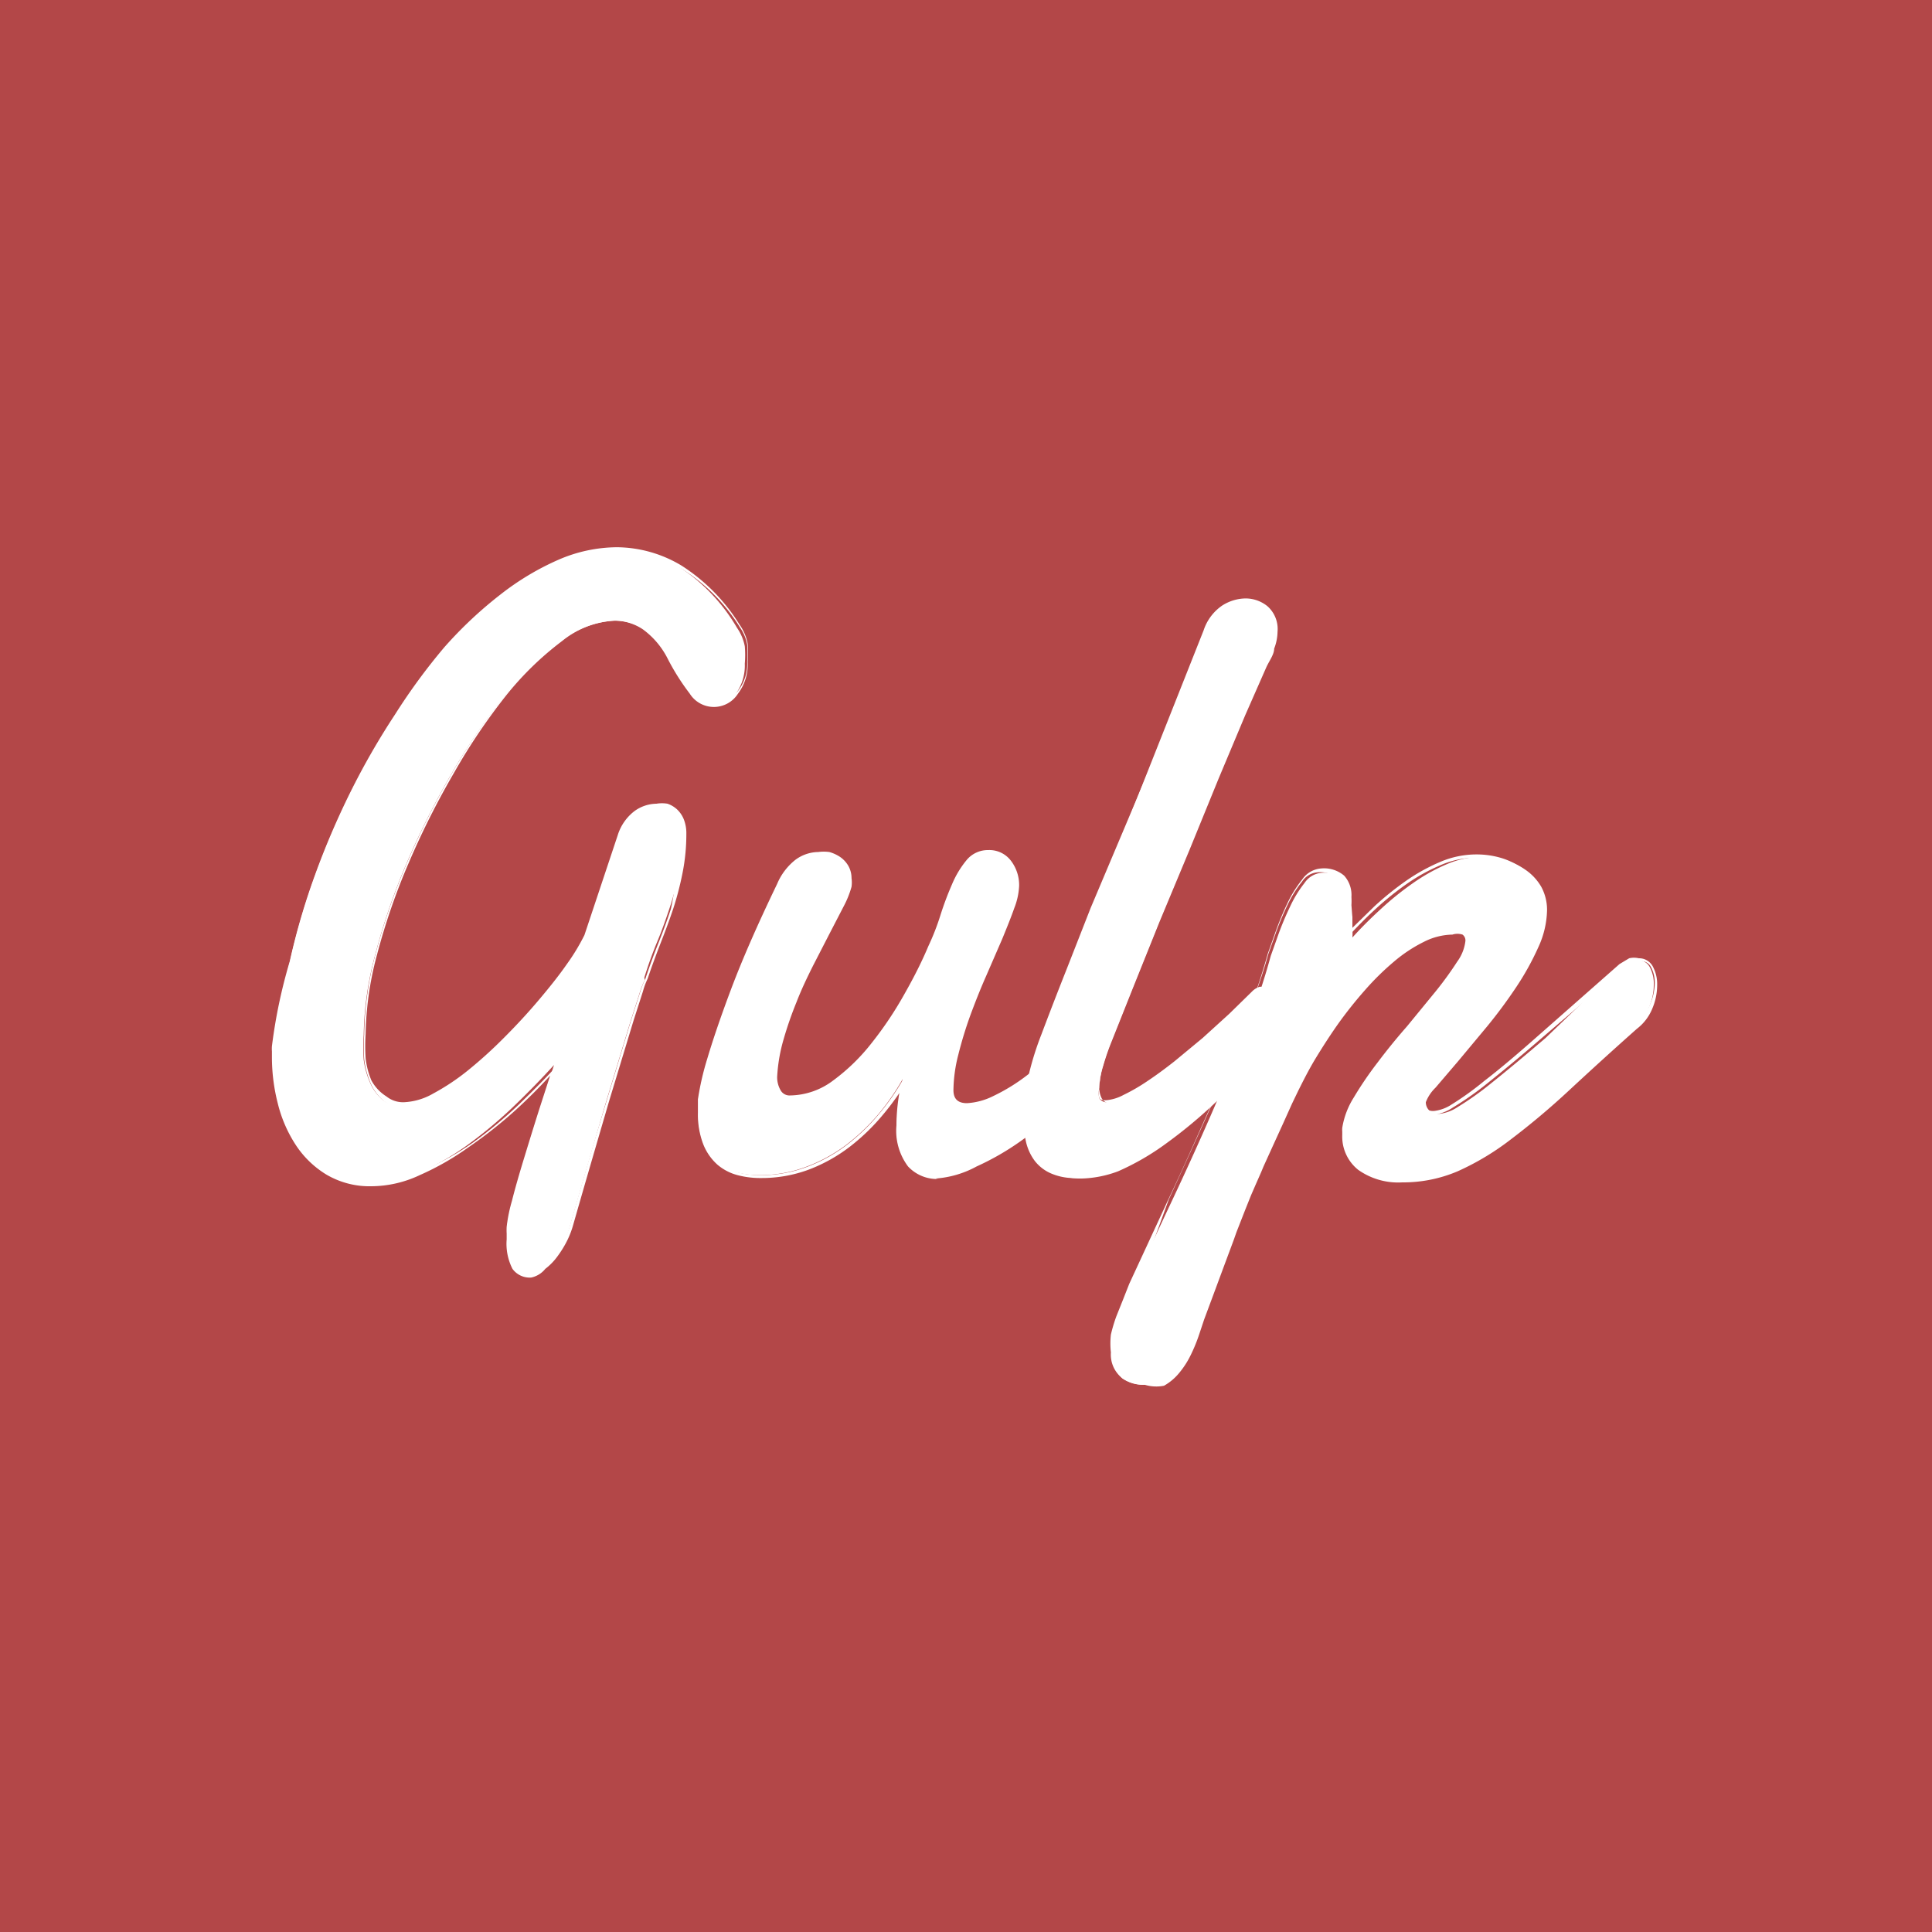 <svg xmlns="http://www.w3.org/2000/svg" viewBox="0 0 40 40"><defs><style>.cls-1{fill:#b34748;}.cls-2{fill:#fff;}</style></defs><title>App-Icon-4</title><g id="Capa_2" data-name="Capa 2"><g id="Capa_1-2" data-name="Capa 1"><path class="cls-1" d="M0,0H40V40H0Z"/><path class="cls-2" d="M13.35,20.29a1.66,1.66,0,0,0-.11.28l-.19.59-.24.79-.27.89-.26.89-.23.79-.17.59-.08.28a1.79,1.79,0,0,1-.12.31,2.11,2.11,0,0,1-.19.33,1.19,1.19,0,0,1-.25.26.45.45,0,0,1-.28.1.39.39,0,0,1-.35-.16,1.11,1.11,0,0,1-.11-.58v-.12a1.22,1.22,0,0,1,0-.13,3.21,3.21,0,0,1,.11-.53q.1-.39.25-.88c.1-.33.2-.67.31-1l.3-.94q-.4.44-.86.88a9.23,9.23,0,0,1-.95.79,5.54,5.54,0,0,1-1,.57,2.31,2.31,0,0,1-.95.22,1.7,1.7,0,0,1-.9-.23,2,2,0,0,1-.62-.6,2.72,2.72,0,0,1-.37-.84,3.78,3.78,0,0,1-.12-.94v-.12a.74.74,0,0,1,0-.11A10.68,10.68,0,0,1,6,19.92a14.15,14.15,0,0,1,.52-1.78,16.43,16.43,0,0,1,.74-1.73,15.15,15.15,0,0,1,.92-1.59,12.41,12.41,0,0,1,1.06-1.38,8.39,8.39,0,0,1,1.15-1.09,5.48,5.48,0,0,1,1.19-.71,3,3,0,0,1,1.19-.26,2.56,2.56,0,0,1,1.31.37A3.77,3.77,0,0,1,15.26,13a1,1,0,0,1,.16.38,2.11,2.11,0,0,1,0,.36,1,1,0,0,1-.19.63.54.54,0,0,1-.89,0,4.74,4.74,0,0,1-.46-.72,1.74,1.74,0,0,0-.53-.61,1.1,1.1,0,0,0-.62-.19,1.93,1.93,0,0,0-1.12.43,6.5,6.5,0,0,0-1.17,1.14A12.51,12.51,0,0,0,9.36,16a16.94,16.94,0,0,0-.94,1.87,13.37,13.37,0,0,0-.65,1.89,6.72,6.72,0,0,0-.24,1.67,3.89,3.89,0,0,0,0,.51,1.72,1.72,0,0,0,.13.47.94.94,0,0,0,.25.35.6.6,0,0,0,.41.14A1.37,1.37,0,0,0,9,22.69a4.66,4.66,0,0,0,.73-.49,9.26,9.26,0,0,0,.76-.68q.38-.38.71-.77c.22-.26.41-.51.58-.75a4.31,4.31,0,0,0,.38-.62l.69-2.08a1,1,0,0,1,.33-.48.74.74,0,0,1,.42-.14.65.65,0,0,1,.21,0,.51.51,0,0,1,.19.11.52.52,0,0,1,.13.19.74.74,0,0,1,0,.28,4,4,0,0,1-.07.8,6.36,6.36,0,0,1-.19.72c-.08.24-.16.47-.26.71s-.19.49-.27.75ZM22.75,22a7.06,7.06,0,0,1-.76.86,7.72,7.72,0,0,1-.9.75,5.4,5.4,0,0,1-.91.53,2,2,0,0,1-.81.2.76.76,0,0,1-.58-.24,1.18,1.18,0,0,1-.22-.81,4.44,4.44,0,0,1,.12-.95,4.83,4.83,0,0,1-.48.7,4.25,4.25,0,0,1-.66.64,3.28,3.28,0,0,1-.84.47,2.73,2.73,0,0,1-1,.18,1.79,1.79,0,0,1-.47-.06,1,1,0,0,1-.4-.21,1.06,1.06,0,0,1-.28-.4,1.66,1.66,0,0,1-.1-.63l0-.27a5.65,5.65,0,0,1,.19-.82q.16-.56.5-1.45t.95-2.16a1.2,1.2,0,0,1,.36-.48.75.75,0,0,1,.44-.15l.22,0a.72.72,0,0,1,.21.1.52.52,0,0,1,.16.17.45.45,0,0,1,.06.23.6.6,0,0,1,0,.17,1.93,1.93,0,0,1-.16.39l-.29.56-.35.68q-.18.36-.34.75a7.55,7.55,0,0,0-.27.79,3.44,3.44,0,0,0-.13.78.59.59,0,0,0,.07.29.26.26,0,0,0,.25.13,1.55,1.55,0,0,0,.93-.32,4.09,4.09,0,0,0,.81-.79,7.51,7.51,0,0,0,.68-1q.3-.54.5-1a5,5,0,0,0,.25-.64,6.41,6.41,0,0,1,.24-.64,1.94,1.94,0,0,1,.29-.49.52.52,0,0,1,.41-.19.51.51,0,0,1,.42.2.78.78,0,0,1,.16.49,1.37,1.37,0,0,1-.1.44c-.07.19-.15.4-.25.64l-.33.76q-.18.41-.33.83a8.32,8.32,0,0,0-.25.82,3.1,3.1,0,0,0-.1.75.29.29,0,0,0,.33.32,1.44,1.44,0,0,0,.57-.16,3.92,3.92,0,0,0,.72-.45,6.7,6.7,0,0,0,.75-.68,5.43,5.43,0,0,0,.67-.84l.07,1.2Z"/><path class="cls-2" d="M11,26.45a.44.44,0,0,1-.39-.18,1.14,1.14,0,0,1-.12-.61v-.12a1.28,1.28,0,0,1,0-.14,3.24,3.24,0,0,1,.11-.54c.06-.24.14-.52.25-.88s.19-.62.31-1l.23-.71c-.22.24-.45.47-.7.7a9.32,9.32,0,0,1-1,.79,5.62,5.62,0,0,1-1,.57,2.37,2.37,0,0,1-1,.23,1.76,1.76,0,0,1-.93-.24,2,2,0,0,1-.64-.62,2.78,2.78,0,0,1-.37-.86,3.85,3.85,0,0,1-.12-.95v-.12a.79.79,0,0,1,0-.11A10.79,10.79,0,0,1,6,19.9a14.26,14.26,0,0,1,.52-1.78,16.56,16.56,0,0,1,.74-1.73,15.27,15.27,0,0,1,.92-1.6A12.52,12.52,0,0,1,9.2,13.4a8.48,8.48,0,0,1,1.16-1.09,5.55,5.55,0,0,1,1.2-.72,3.08,3.08,0,0,1,1.21-.26,2.63,2.63,0,0,1,1.34.38,3.84,3.84,0,0,1,1.2,1.22,1,1,0,0,1,.17.4,2.14,2.14,0,0,1,0,.37,1,1,0,0,1-.2.66.59.59,0,0,1-1,0,4.75,4.75,0,0,1-.46-.73,1.7,1.7,0,0,0-.51-.6,1.06,1.06,0,0,0-.59-.18,1.88,1.88,0,0,0-1.08.42,6.47,6.47,0,0,0-1.17,1.14A12.51,12.51,0,0,0,9.4,16a17,17,0,0,0-.94,1.87,13.38,13.38,0,0,0-.65,1.88,6.7,6.7,0,0,0-.24,1.66,3.85,3.85,0,0,0,0,.5,1.67,1.67,0,0,0,.12.46A.89.89,0,0,0,8,22.7a.55.55,0,0,0,.37.12,1.33,1.33,0,0,0,.6-.18,4.63,4.63,0,0,0,.72-.48,9.25,9.25,0,0,0,.75-.68c.25-.25.49-.51.71-.77s.42-.51.58-.74a4.31,4.31,0,0,0,.37-.61l.69-2.07h0a1,1,0,0,1,.35-.5.79.79,0,0,1,.45-.15.71.71,0,0,1,.23,0,.56.56,0,0,1,.2.12.58.58,0,0,1,.14.21.79.79,0,0,1,.05.3,4.1,4.1,0,0,1-.08.81,6.45,6.45,0,0,1-.19.73c-.08.24-.17.48-.26.71s-.19.5-.27.74h0a1.58,1.58,0,0,0-.1.27l-.19.59-.24.79-.27.89-.26.89-.23.79-.17.59-.08.28a1.85,1.85,0,0,1-.12.32,2.15,2.15,0,0,1-.2.33,1.25,1.25,0,0,1-.26.27A.51.51,0,0,1,11,26.45Zm.66-4.64-.08.24-.3.94c-.13.4-.23.72-.31,1s-.19.64-.25.88a3.2,3.2,0,0,0-.11.52h0a1.17,1.17,0,0,0,0,.13v.12a1.07,1.07,0,0,0,.1.55.34.34,0,0,0,.3.14.4.4,0,0,0,.24-.09,1.14,1.14,0,0,0,.24-.25,2,2,0,0,0,.19-.32,1.74,1.74,0,0,0,.12-.3h0l.08-.28.17-.59.23-.79.27-.89.27-.89.24-.79.19-.59a1.63,1.63,0,0,1,.11-.28c.08-.24.17-.49.27-.74s.18-.47.26-.71A6.34,6.34,0,0,0,14,18.1a4,4,0,0,0,.07-.79.69.69,0,0,0,0-.26.47.47,0,0,0-.12-.18h0a.46.46,0,0,0-.17-.1.59.59,0,0,0-.19,0,.69.69,0,0,0-.39.13.94.94,0,0,0-.31.45l-.69,2.08h0a4.33,4.33,0,0,1-.38.63c-.16.23-.36.48-.58.75s-.46.52-.71.77a9.36,9.36,0,0,1-.76.68,4.73,4.73,0,0,1-.74.49,1.43,1.43,0,0,1-.65.19.66.66,0,0,1-.44-.15,1,1,0,0,1-.27-.37,1.78,1.78,0,0,1-.13-.49,4,4,0,0,1,0-.51,6.8,6.8,0,0,1,.24-1.69,13.49,13.49,0,0,1,.66-1.9,17.07,17.07,0,0,1,.95-1.88,12.62,12.62,0,0,1,1.12-1.63,6.58,6.58,0,0,1,1.18-1.15,2,2,0,0,1,1.15-.44,1.16,1.16,0,0,1,.65.2,1.8,1.8,0,0,1,.54.63h0a4.65,4.65,0,0,0,.45.71.53.53,0,0,0,.4.23.52.52,0,0,0,.41-.21.91.91,0,0,0,.18-.59,2,2,0,0,0,0-.35.91.91,0,0,0-.15-.36,3.74,3.74,0,0,0-1.17-1.19,2.52,2.52,0,0,0-1.29-.36,3,3,0,0,0-1.17.25,5.45,5.45,0,0,0-1.18.7,8.38,8.38,0,0,0-1.14,1.08,12.42,12.42,0,0,0-1.05,1.38,15.17,15.17,0,0,0-.91,1.59,16.46,16.46,0,0,0-.74,1.72,14.16,14.16,0,0,0-.52,1.77,10.68,10.68,0,0,0-.24,1.73h0a.69.69,0,0,0,0,.1v.12a3.75,3.75,0,0,0,.12.92,2.68,2.68,0,0,0,.36.82,1.93,1.93,0,0,0,.61.59,1.66,1.66,0,0,0,.87.22,2.27,2.27,0,0,0,.93-.22,5.52,5.52,0,0,0,1-.56,9.22,9.22,0,0,0,.94-.78c.3-.29.59-.58.86-.88Zm7.76,2.6a.82.82,0,0,1-.62-.26,1.23,1.23,0,0,1-.24-.85,4,4,0,0,1,.06-.67,5.29,5.29,0,0,1-.34.45,4.32,4.32,0,0,1-.67.65,3.35,3.35,0,0,1-.85.48,2.8,2.8,0,0,1-1,.18,1.85,1.85,0,0,1-.49-.06,1.05,1.05,0,0,1-.42-.22,1.11,1.11,0,0,1-.29-.42,1.72,1.72,0,0,1-.11-.65l0-.22v-.06a5.72,5.72,0,0,1,.19-.83c.11-.37.27-.85.5-1.46s.54-1.32.95-2.17a1.25,1.25,0,0,1,.38-.5.81.81,0,0,1,.47-.16.89.89,0,0,1,.23,0,.78.78,0,0,1,.22.1.57.57,0,0,1,.17.18.51.51,0,0,1,.07.26.65.65,0,0,1,0,.18,2,2,0,0,1-.16.4l-.29.56-.35.68c-.12.24-.24.49-.34.75a7.53,7.53,0,0,0-.27.78,3.4,3.4,0,0,0-.13.77.54.54,0,0,0,.07.27.21.21,0,0,0,.2.11,1.51,1.51,0,0,0,.89-.31,4.06,4.06,0,0,0,.8-.78,7.5,7.5,0,0,0,.67-1c.21-.37.37-.69.5-1h0a5,5,0,0,0,.25-.64,6.48,6.48,0,0,1,.24-.64,2,2,0,0,1,.3-.5.57.57,0,0,1,.45-.21.56.56,0,0,1,.47.22.83.83,0,0,1,.17.52,1.42,1.42,0,0,1-.1.46c-.07.2-.16.42-.25.64l-.33.76c-.12.27-.23.55-.33.82a8.31,8.31,0,0,0-.25.82,3.06,3.06,0,0,0-.1.73c0,.18.09.27.28.27a1.4,1.4,0,0,0,.55-.15,3.89,3.89,0,0,0,.71-.44,6.68,6.68,0,0,0,.75-.67,5.4,5.4,0,0,0,.66-.83l.09-.13L22.81,22v0a7.14,7.14,0,0,1-.77.87,7.81,7.81,0,0,1-.9.75,5.47,5.47,0,0,1-.92.53A2.07,2.07,0,0,1,19.37,24.4ZM18.82,22l-.08.35a4.41,4.41,0,0,0-.12.93,1.14,1.14,0,0,0,.21.78.71.71,0,0,0,.54.22,2,2,0,0,0,.78-.19,5.37,5.37,0,0,0,.9-.52,7.7,7.7,0,0,0,.89-.74A7.06,7.06,0,0,0,22.7,22l-.06-1a5.51,5.51,0,0,1-.59.72,6.79,6.79,0,0,1-.76.68,4,4,0,0,1-.73.45A1.48,1.48,0,0,1,20,23a.34.34,0,0,1-.38-.37,3.17,3.17,0,0,1,.1-.76,8.42,8.42,0,0,1,.26-.83c.1-.28.21-.56.33-.83l.33-.76c.1-.22.18-.44.25-.63a1.33,1.33,0,0,0,.1-.42.73.73,0,0,0-.15-.45.45.45,0,0,0-.38-.18.46.46,0,0,0-.37.18,1.9,1.9,0,0,0-.28.47,6.38,6.38,0,0,0-.23.63,5.11,5.11,0,0,1-.25.65c-.13.3-.3.62-.51,1a7.6,7.6,0,0,1-.68,1,4.16,4.16,0,0,1-.82.8,1.61,1.61,0,0,1-1,.33.32.32,0,0,1-.29-.16.64.64,0,0,1-.08-.32h0a3.51,3.51,0,0,1,.13-.79,7.63,7.63,0,0,1,.27-.8c.1-.26.22-.51.34-.75l.35-.68.29-.56a1.9,1.9,0,0,0,.16-.38h0a.55.55,0,0,0,0-.15.4.4,0,0,0-.05-.21.47.47,0,0,0-.14-.15.67.67,0,0,0-.19-.09l-.2,0a.69.69,0,0,0-.41.14,1.15,1.15,0,0,0-.34.46c-.41.85-.72,1.57-.95,2.16s-.39,1.08-.49,1.45a5.64,5.64,0,0,0-.19.81v.06l0,.21a1.61,1.61,0,0,0,.1.61,1,1,0,0,0,.26.38,1,1,0,0,0,.38.2,1.74,1.74,0,0,0,.46.06,2.69,2.69,0,0,0,1-.18,3.25,3.25,0,0,0,.82-.46,4.21,4.21,0,0,0,.66-.64,4.8,4.8,0,0,0,.48-.69ZM14.5,23h0Z"/><path class="cls-2" d="M23,21.58a4.93,4.93,0,0,0-.16.47,1.73,1.73,0,0,0-.08.48.44.44,0,0,0,0,.21.18.18,0,0,0,.17.08,1,1,0,0,0,.39-.11,4,4,0,0,0,.51-.29q.27-.18.57-.42l.59-.49.56-.5.47-.46a.33.33,0,0,1,.14-.09l.14,0a.3.3,0,0,1,.25.12.52.52,0,0,1,.1.33,1,1,0,0,1-.1.42,1.32,1.32,0,0,1-.37.45q-.48.52-1,1a9.91,9.91,0,0,1-1,.83,5.15,5.15,0,0,1-1,.57,2.25,2.25,0,0,1-.92.21,1.19,1.19,0,0,1-.51-.1.85.85,0,0,1-.33-.26,1.06,1.06,0,0,1-.18-.4,2.19,2.19,0,0,1-.05-.49,3.84,3.84,0,0,1,.11-.89,6.14,6.14,0,0,1,.26-.83q.26-.69.53-1.37l.49-1.25L25,13.07a1,1,0,0,1,.36-.49.86.86,0,0,1,.46-.14.67.67,0,0,1,.42.15.58.58,0,0,1,.19.49,1,1,0,0,1-.06.34q-.06.18-.16.38l-.44,1-.55,1.31-.6,1.47L24,19.08l-.55,1.37L23,21.58Z"/><path class="cls-2" d="M22.4,24.4a1.25,1.25,0,0,1-.53-.1.91.91,0,0,1-.35-.28,1.11,1.11,0,0,1-.18-.42,2.26,2.26,0,0,1-.05-.5,3.91,3.91,0,0,1,.11-.9,6.22,6.22,0,0,1,.26-.84L22.17,20l.49-1.25,2.26-5.7a1,1,0,0,1,.38-.51.92.92,0,0,1,.49-.15.72.72,0,0,1,.45.16.63.63,0,0,1,.21.53,1,1,0,0,1-.07.35c0,.12-.1.25-.16.38l-.44,1-.55,1.31-.6,1.47L24,19.1l-.55,1.37L23,21.6h0a4.91,4.91,0,0,0-.16.47,1.69,1.69,0,0,0-.08.47.39.39,0,0,0,0,.19s0,.05.13.05a.92.92,0,0,0,.37-.11,3.91,3.91,0,0,0,.5-.29c.18-.12.37-.26.56-.41l.58-.48.55-.5.47-.46a.38.38,0,0,1,.16-.1l.16,0a.36.36,0,0,1,.29.14.57.57,0,0,1,.11.36,1.08,1.08,0,0,1-.11.44,1.37,1.37,0,0,1-.38.47c-.31.34-.64.67-1,1a10,10,0,0,1-1,.83,5.22,5.22,0,0,1-1,.58A2.31,2.31,0,0,1,22.4,24.4Zm3.4-11.91a.82.82,0,0,0-.43.13.91.91,0,0,0-.34.46l-2.26,5.7L22.27,20l-.53,1.37a6.12,6.12,0,0,0-.26.83,3.8,3.8,0,0,0-.11.88,2.15,2.15,0,0,0,.05.47,1,1,0,0,0,.17.38.79.79,0,0,0,.31.25,1.14,1.14,0,0,0,.49.09,2.21,2.21,0,0,0,.9-.21,5.12,5.12,0,0,0,.94-.56,9.91,9.91,0,0,0,1-.82c.33-.31.65-.65,1-1h0a1.27,1.27,0,0,0,.35-.43,1,1,0,0,0,.1-.39.47.47,0,0,0-.09-.29.25.25,0,0,0-.2-.1l-.12,0a.28.28,0,0,0-.12.07l-.48.47-.56.51-.59.49c-.2.16-.39.3-.57.42a4,4,0,0,1-.51.3,1,1,0,0,1-.41.12.23.23,0,0,1-.22-.11.49.49,0,0,1-.05-.24,1.79,1.79,0,0,1,.08-.5,4.94,4.94,0,0,1,.16-.48l.45-1.13.55-1.37.6-1.49.6-1.47.55-1.31.44-1h0c.06-.13.12-.26.16-.38a1,1,0,0,0,.06-.32.53.53,0,0,0-.17-.44A.62.62,0,0,0,25.8,12.49Z"/><path class="cls-2" d="M33.55,20l.19-.12a.38.38,0,0,1,.17,0,.27.27,0,0,1,.25.15.72.72,0,0,1,.08.36,1.19,1.19,0,0,1-.1.47,1,1,0,0,1-.3.4q-.8.71-1.42,1.29a15.39,15.39,0,0,1-1.18,1,5.35,5.35,0,0,1-1.08.65,2.82,2.82,0,0,1-1.13.23,1.38,1.38,0,0,1-.88-.25.82.82,0,0,1-.31-.68v-.07a.46.46,0,0,1,0-.08,1.6,1.6,0,0,1,.23-.61,7.24,7.24,0,0,1,.48-.72q.28-.37.6-.75l.59-.72a7.09,7.09,0,0,0,.45-.62.94.94,0,0,0,.18-.46.21.21,0,0,0-.07-.17.39.39,0,0,0-.25-.06,1.4,1.4,0,0,0-.62.15,3,3,0,0,0-.63.41,5.56,5.56,0,0,0-.6.6,8.73,8.73,0,0,0-.55.7c-.17.24-.33.48-.47.73s-.26.47-.36.68l-.13.27-.18.4-.21.45-.2.44-.16.37-.1.23-.12.3-.2.52-.23.62-.23.62-.19.51c-.06.15-.09.25-.1.3a3.31,3.31,0,0,1-.18.43,1.76,1.76,0,0,1-.23.36,1,1,0,0,1-.3.25.77.77,0,0,1-.38.09.74.74,0,0,1-.44-.13.57.57,0,0,1-.18-.49,1.55,1.55,0,0,1,0-.36,3.32,3.32,0,0,1,.11-.37l.14-.35.13-.33q.4-.88.82-1.77t.8-1.76q.38-.87.71-1.71t.54-1.61l.16-.45a6.14,6.14,0,0,1,.24-.57,2.44,2.44,0,0,1,.3-.49.47.47,0,0,1,.36-.21.59.59,0,0,1,.43.14.55.55,0,0,1,.13.4,1.42,1.42,0,0,1,0,.17L28,19l0,.24a1.23,1.23,0,0,1,0,.17c.18-.2.38-.4.6-.6a6.19,6.19,0,0,1,.66-.53,3.84,3.84,0,0,1,.7-.39,1.84,1.84,0,0,1,.72-.15,1.73,1.73,0,0,1,.49.07,1.41,1.41,0,0,1,.43.21,1.09,1.09,0,0,1,.31.34,1,1,0,0,1,.12.48,1.91,1.91,0,0,1-.18.77,5.64,5.64,0,0,1-.46.83q-.28.42-.6.81l-.6.72-.47.55a.83.83,0,0,0-.2.3.24.24,0,0,0,.07.17.31.31,0,0,0,.22.07.87.87,0,0,0,.37-.14,6.25,6.25,0,0,0,.69-.49q.44-.35,1.13-.94L33.55,20Z"/><path class="cls-2" d="M23.7,28.67a.8.8,0,0,1-.47-.14A.62.62,0,0,1,23,28a1.61,1.61,0,0,1,0-.37,3.38,3.38,0,0,1,.11-.37l.14-.35.13-.33h0l.82-1.77c.29-.61.55-1.2.8-1.76s.49-1.14.71-1.71.4-1.1.54-1.6h0l.16-.45a6.23,6.23,0,0,1,.24-.58,2.5,2.5,0,0,1,.31-.5.52.52,0,0,1,.4-.23.64.64,0,0,1,.47.15.6.6,0,0,1,.15.44,1.45,1.45,0,0,1,0,.17L28,19l0,.21.45-.44a6.28,6.28,0,0,1,.67-.54,3.91,3.91,0,0,1,.71-.39,1.9,1.9,0,0,1,.74-.15,1.79,1.79,0,0,1,.5.07,1.47,1.47,0,0,1,.45.22,1.15,1.15,0,0,1,.32.36,1,1,0,0,1,.13.51,2,2,0,0,1-.19.79,5.72,5.72,0,0,1-.46.83c-.19.28-.39.55-.6.81l-.6.72-.47.55c-.16.19-.18.26-.19.27a.18.18,0,0,0,.05.13.26.26,0,0,0,.19.05.83.83,0,0,0,.35-.13,6.23,6.23,0,0,0,.68-.49c.3-.23.68-.55,1.12-.94l1.68-1.48h0l.2-.12a.44.44,0,0,1,.2,0,.32.32,0,0,1,.29.17.77.77,0,0,1,.09.38,1.25,1.25,0,0,1-.1.49,1,1,0,0,1-.32.42c-.53.47-1,.9-1.42,1.29a15.53,15.53,0,0,1-1.19,1,5.43,5.43,0,0,1-1.1.66,2.88,2.88,0,0,1-1.15.23,1.43,1.43,0,0,1-.91-.26.88.88,0,0,1-.33-.72v-.07a.51.51,0,0,1,0-.08,1.67,1.67,0,0,1,.24-.63,7.33,7.33,0,0,1,.49-.72c.18-.24.39-.5.61-.75l.59-.72a7.08,7.08,0,0,0,.45-.62.9.9,0,0,0,.17-.43.15.15,0,0,0-.06-.13.34.34,0,0,0-.21,0,1.35,1.35,0,0,0-.59.15,3,3,0,0,0-.62.41,5.53,5.53,0,0,0-.6.59,8.73,8.73,0,0,0-.55.69c-.17.24-.33.49-.47.72s-.26.47-.36.67l-.13.27-.18.4-.21.46-.2.44-.05.12-.11.25-.1.23-.12.3-.18.46-.06.17-.19.51-.23.62-.19.51-.1.3h0a3.38,3.38,0,0,1-.18.44,1.82,1.82,0,0,1-.24.37,1.11,1.11,0,0,1-.31.26A.82.82,0,0,1,23.7,28.67Zm-.15-2.06-.13.33-.14.35a3.28,3.28,0,0,0-.11.36,1.51,1.51,0,0,0,0,.35.53.53,0,0,0,.15.45.68.68,0,0,0,.41.12.72.72,0,0,0,.35-.09,1,1,0,0,0,.28-.24,1.72,1.72,0,0,0,.22-.35,3.28,3.28,0,0,0,.17-.43c0-.06.05-.16.11-.3l.19-.51.23-.62.19-.51.07-.17.18-.46.13-.3.1-.22.11-.25.05-.12.2-.44.21-.45.18-.4.13-.27h0c.1-.2.22-.42.36-.68s.3-.49.47-.73a8.84,8.84,0,0,1,.56-.7,5.64,5.64,0,0,1,.61-.6,3.11,3.11,0,0,1,.64-.42,1.46,1.46,0,0,1,.64-.16.43.43,0,0,1,.28.07.26.26,0,0,1,.09.21,1,1,0,0,1-.19.49,7.19,7.19,0,0,1-.45.63l-.59.72c-.22.26-.42.51-.6.75a7.22,7.22,0,0,0-.48.71,1.56,1.56,0,0,0-.22.59h0a.41.41,0,0,0,0,.07v.07a.77.77,0,0,0,.29.64,1.33,1.33,0,0,0,.84.24,2.78,2.78,0,0,0,1.11-.23,5.32,5.32,0,0,0,1.07-.64,15.43,15.43,0,0,0,1.18-1c.42-.39.9-.82,1.43-1.29h0a.94.94,0,0,0,.29-.38,1.14,1.14,0,0,0,.1-.45.67.67,0,0,0-.08-.33.22.22,0,0,0-.2-.12.33.33,0,0,0-.15,0l-.18.11L31.91,21.5c-.45.39-.83.7-1.13.94a6.32,6.32,0,0,1-.7.49.9.9,0,0,1-.4.15.35.35,0,0,1-.26-.08.29.29,0,0,1-.08-.21h0s0-.12.21-.33L30,21.9l.6-.71c.21-.26.41-.53.59-.8a5.62,5.62,0,0,0,.45-.82,1.87,1.87,0,0,0,.18-.75.89.89,0,0,0-.11-.46,1,1,0,0,0-.29-.33,1.37,1.37,0,0,0-.42-.2,1.68,1.68,0,0,0-.47-.07,1.8,1.8,0,0,0-.7.15,3.8,3.8,0,0,0-.69.38,6.17,6.17,0,0,0-.66.53c-.22.2-.41.4-.59.59l-.2.21.11-.27a1.19,1.19,0,0,0,0-.16l0-.24,0-.24a1.38,1.38,0,0,0,0-.16.5.5,0,0,0-.12-.37.54.54,0,0,0-.4-.12.42.42,0,0,0-.32.19,2.4,2.4,0,0,0-.3.48,6.12,6.12,0,0,0-.24.57l-.16.45c-.14.51-.33,1-.55,1.61s-.46,1.15-.71,1.71-.52,1.15-.8,1.76Z"/></g></g></svg>